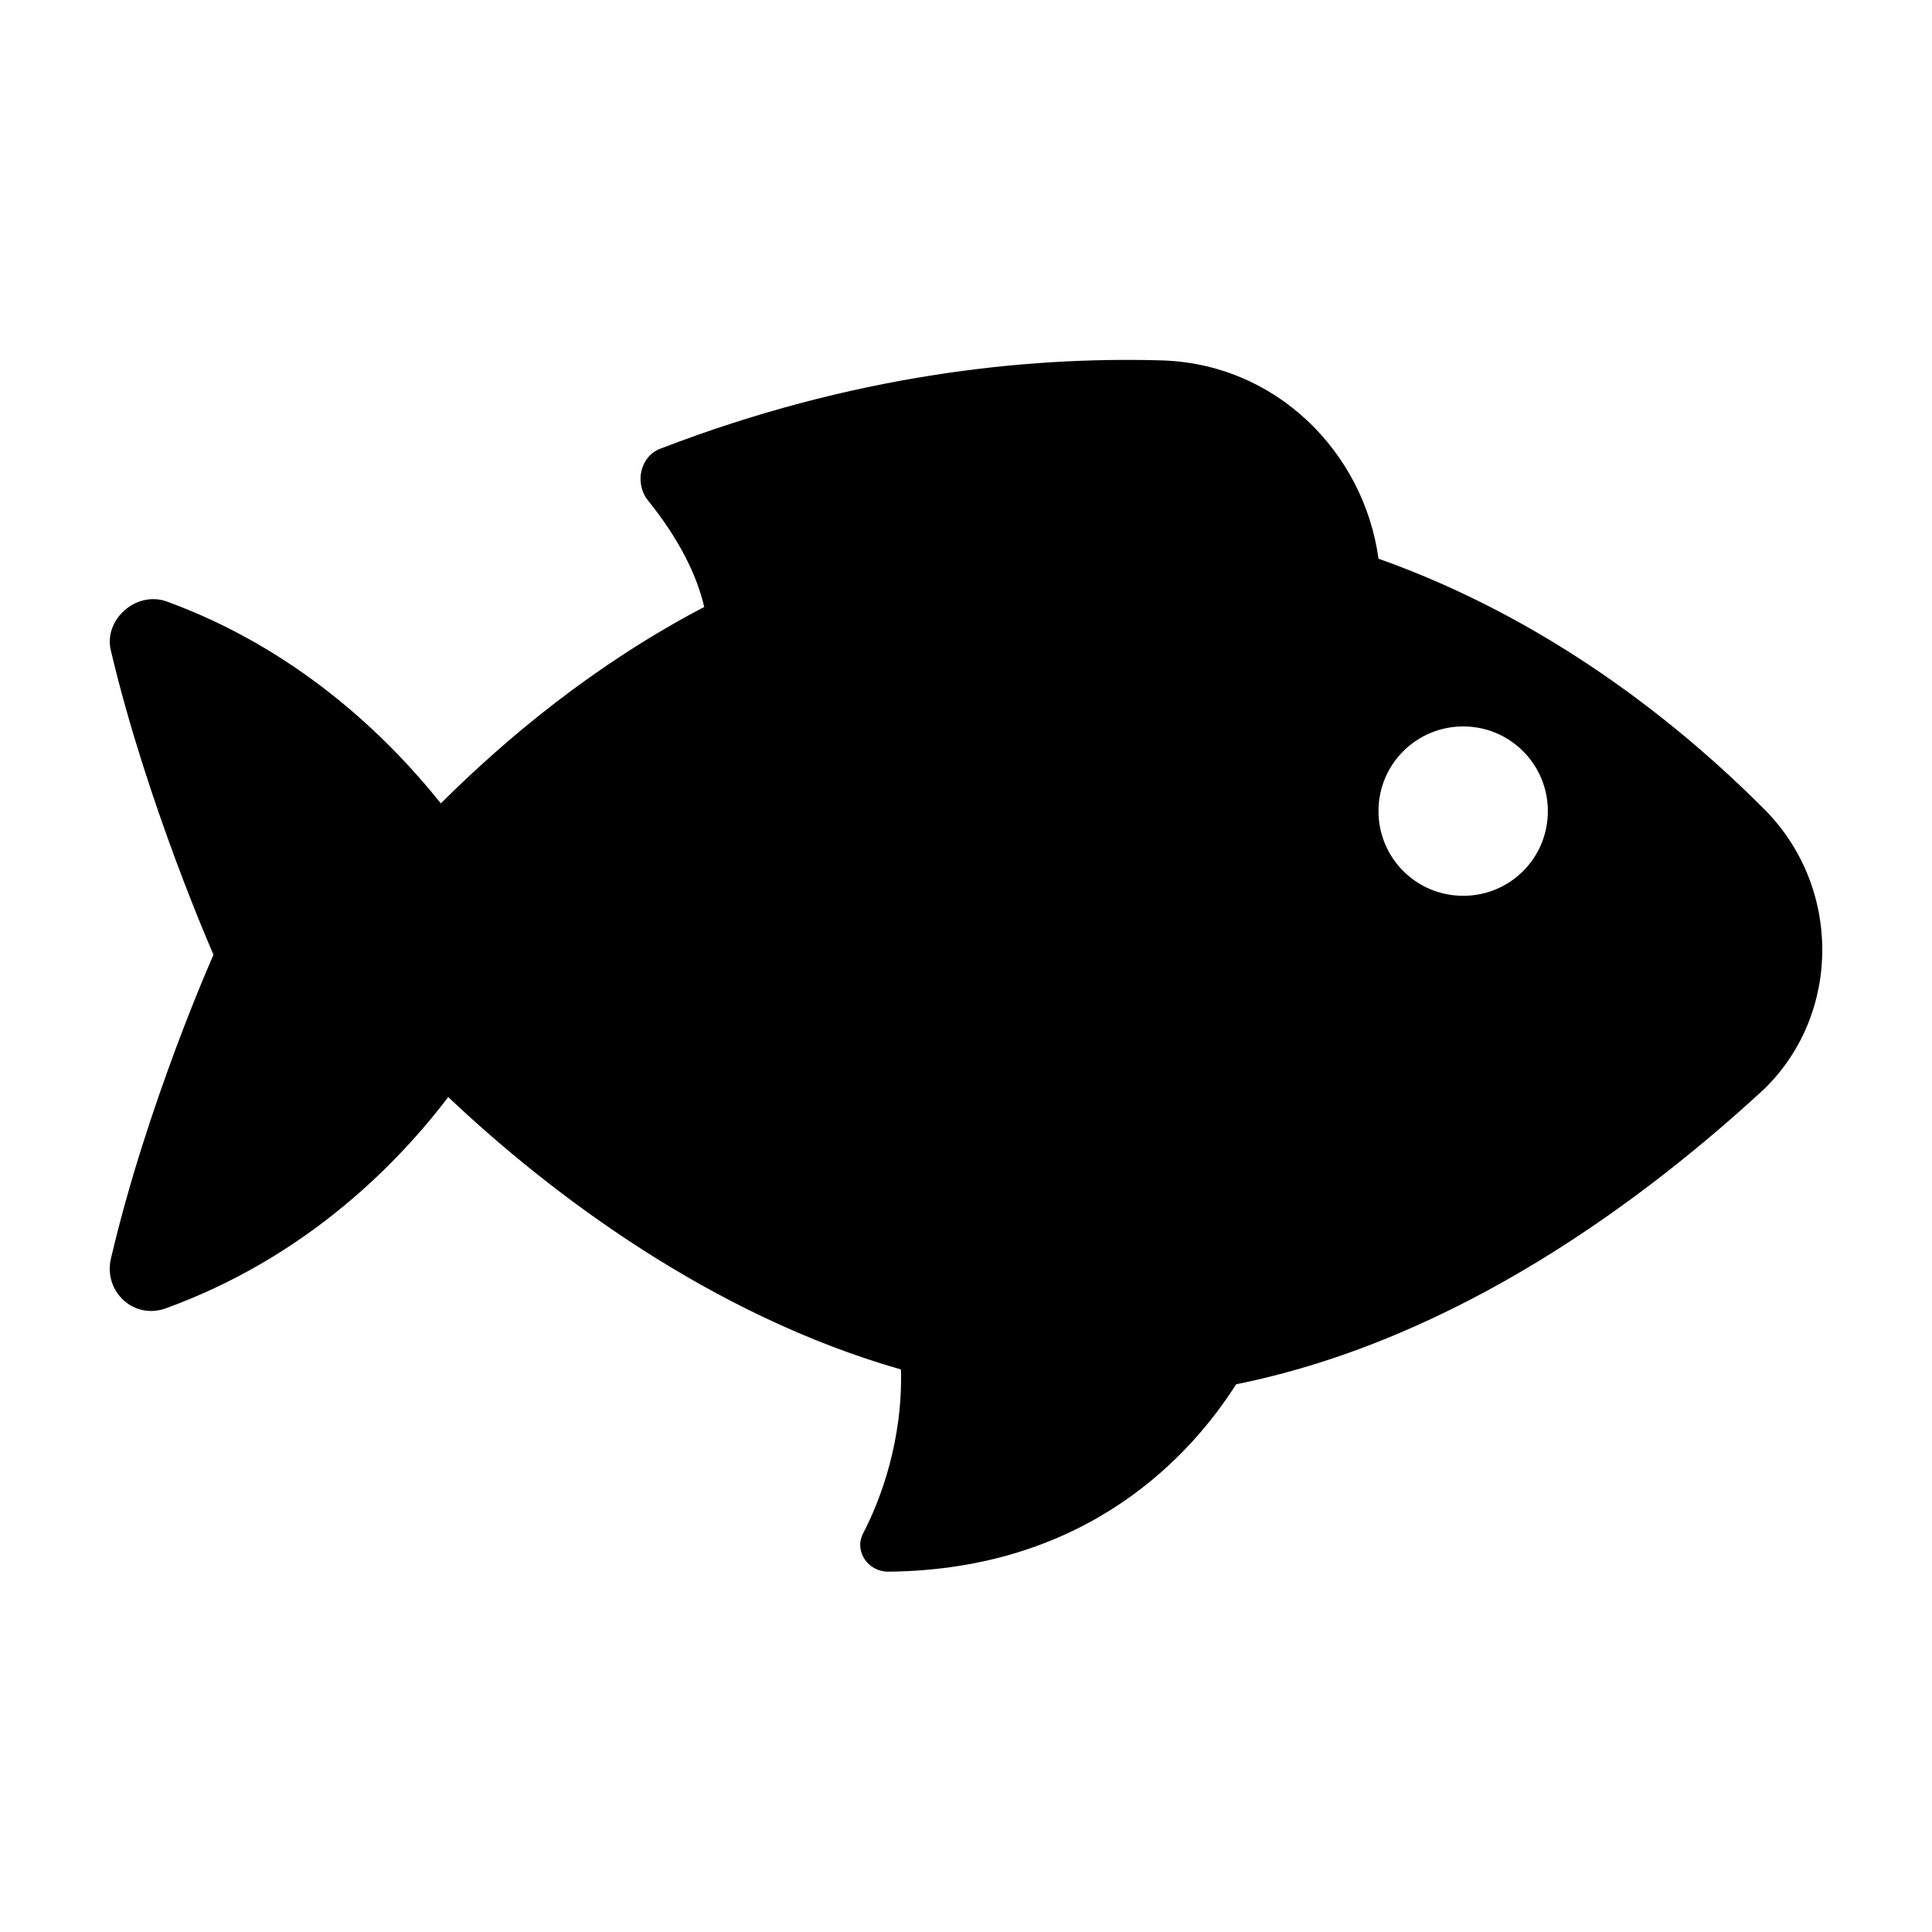 <?xml version="1.0" encoding="utf-8"?>
<!-- Generator: Adobe Illustrator 23.0.6, SVG Export Plug-In . SVG Version: 6.00 Build 0)  -->
<svg version="1.1" id="Layer_1" xmlns="http://www.w3.org/2000/svg" xmlns:xlink="http://www.w3.org/1999/xlink" x="0px" y="0px"
	 viewBox="0 0 600 600" style="enable-background:new 0 0 600 600;" xml:space="preserve">
<g>
	<path d="M547.4,250.8c-26.9-26.9-67.2-58.8-119.3-77.3c-4.5-33-31.9-61-68.3-61.6c-41.4-1.1-95.2,4.5-154.6,27.4
		c-6.2,2.2-8.4,10.6-3.9,16.2c9.5,11.8,15.1,23,17.4,33c-34.2,17.9-61.6,40.9-81.8,61c-17.4-21.8-45.4-48.2-85.1-62.7
		c-9.5-3.4-19.6,5.6-17.4,15.1c11.2,47.6,31.9,94.6,31.9,94.6S45.6,343,34.4,391.1c-2.2,10.1,7.3,19,17.4,15.1
		c41.4-15.1,70-42.6,87.4-65.5c31.9,30.2,81.8,67.8,140.6,84.6c0.6,21.8-6.2,40.3-11.8,51c-2.8,5.6,1.7,11.8,7.8,11.8
		c62.7-0.6,94.6-37,108.1-58.2c69.4-14,127.7-58.2,164.1-91.8C572,314.6,572,274.9,547.4,250.8L547.4,250.8z M454.4,278.2
		c-14.6,0-26.3-11.8-26.3-26.3c0-14.6,11.8-26.3,26.3-26.3c14.6,0,26.3,11.8,26.3,26.3C480.7,266.5,469,278.2,454.4,278.2z"/>
</g>
</svg>
